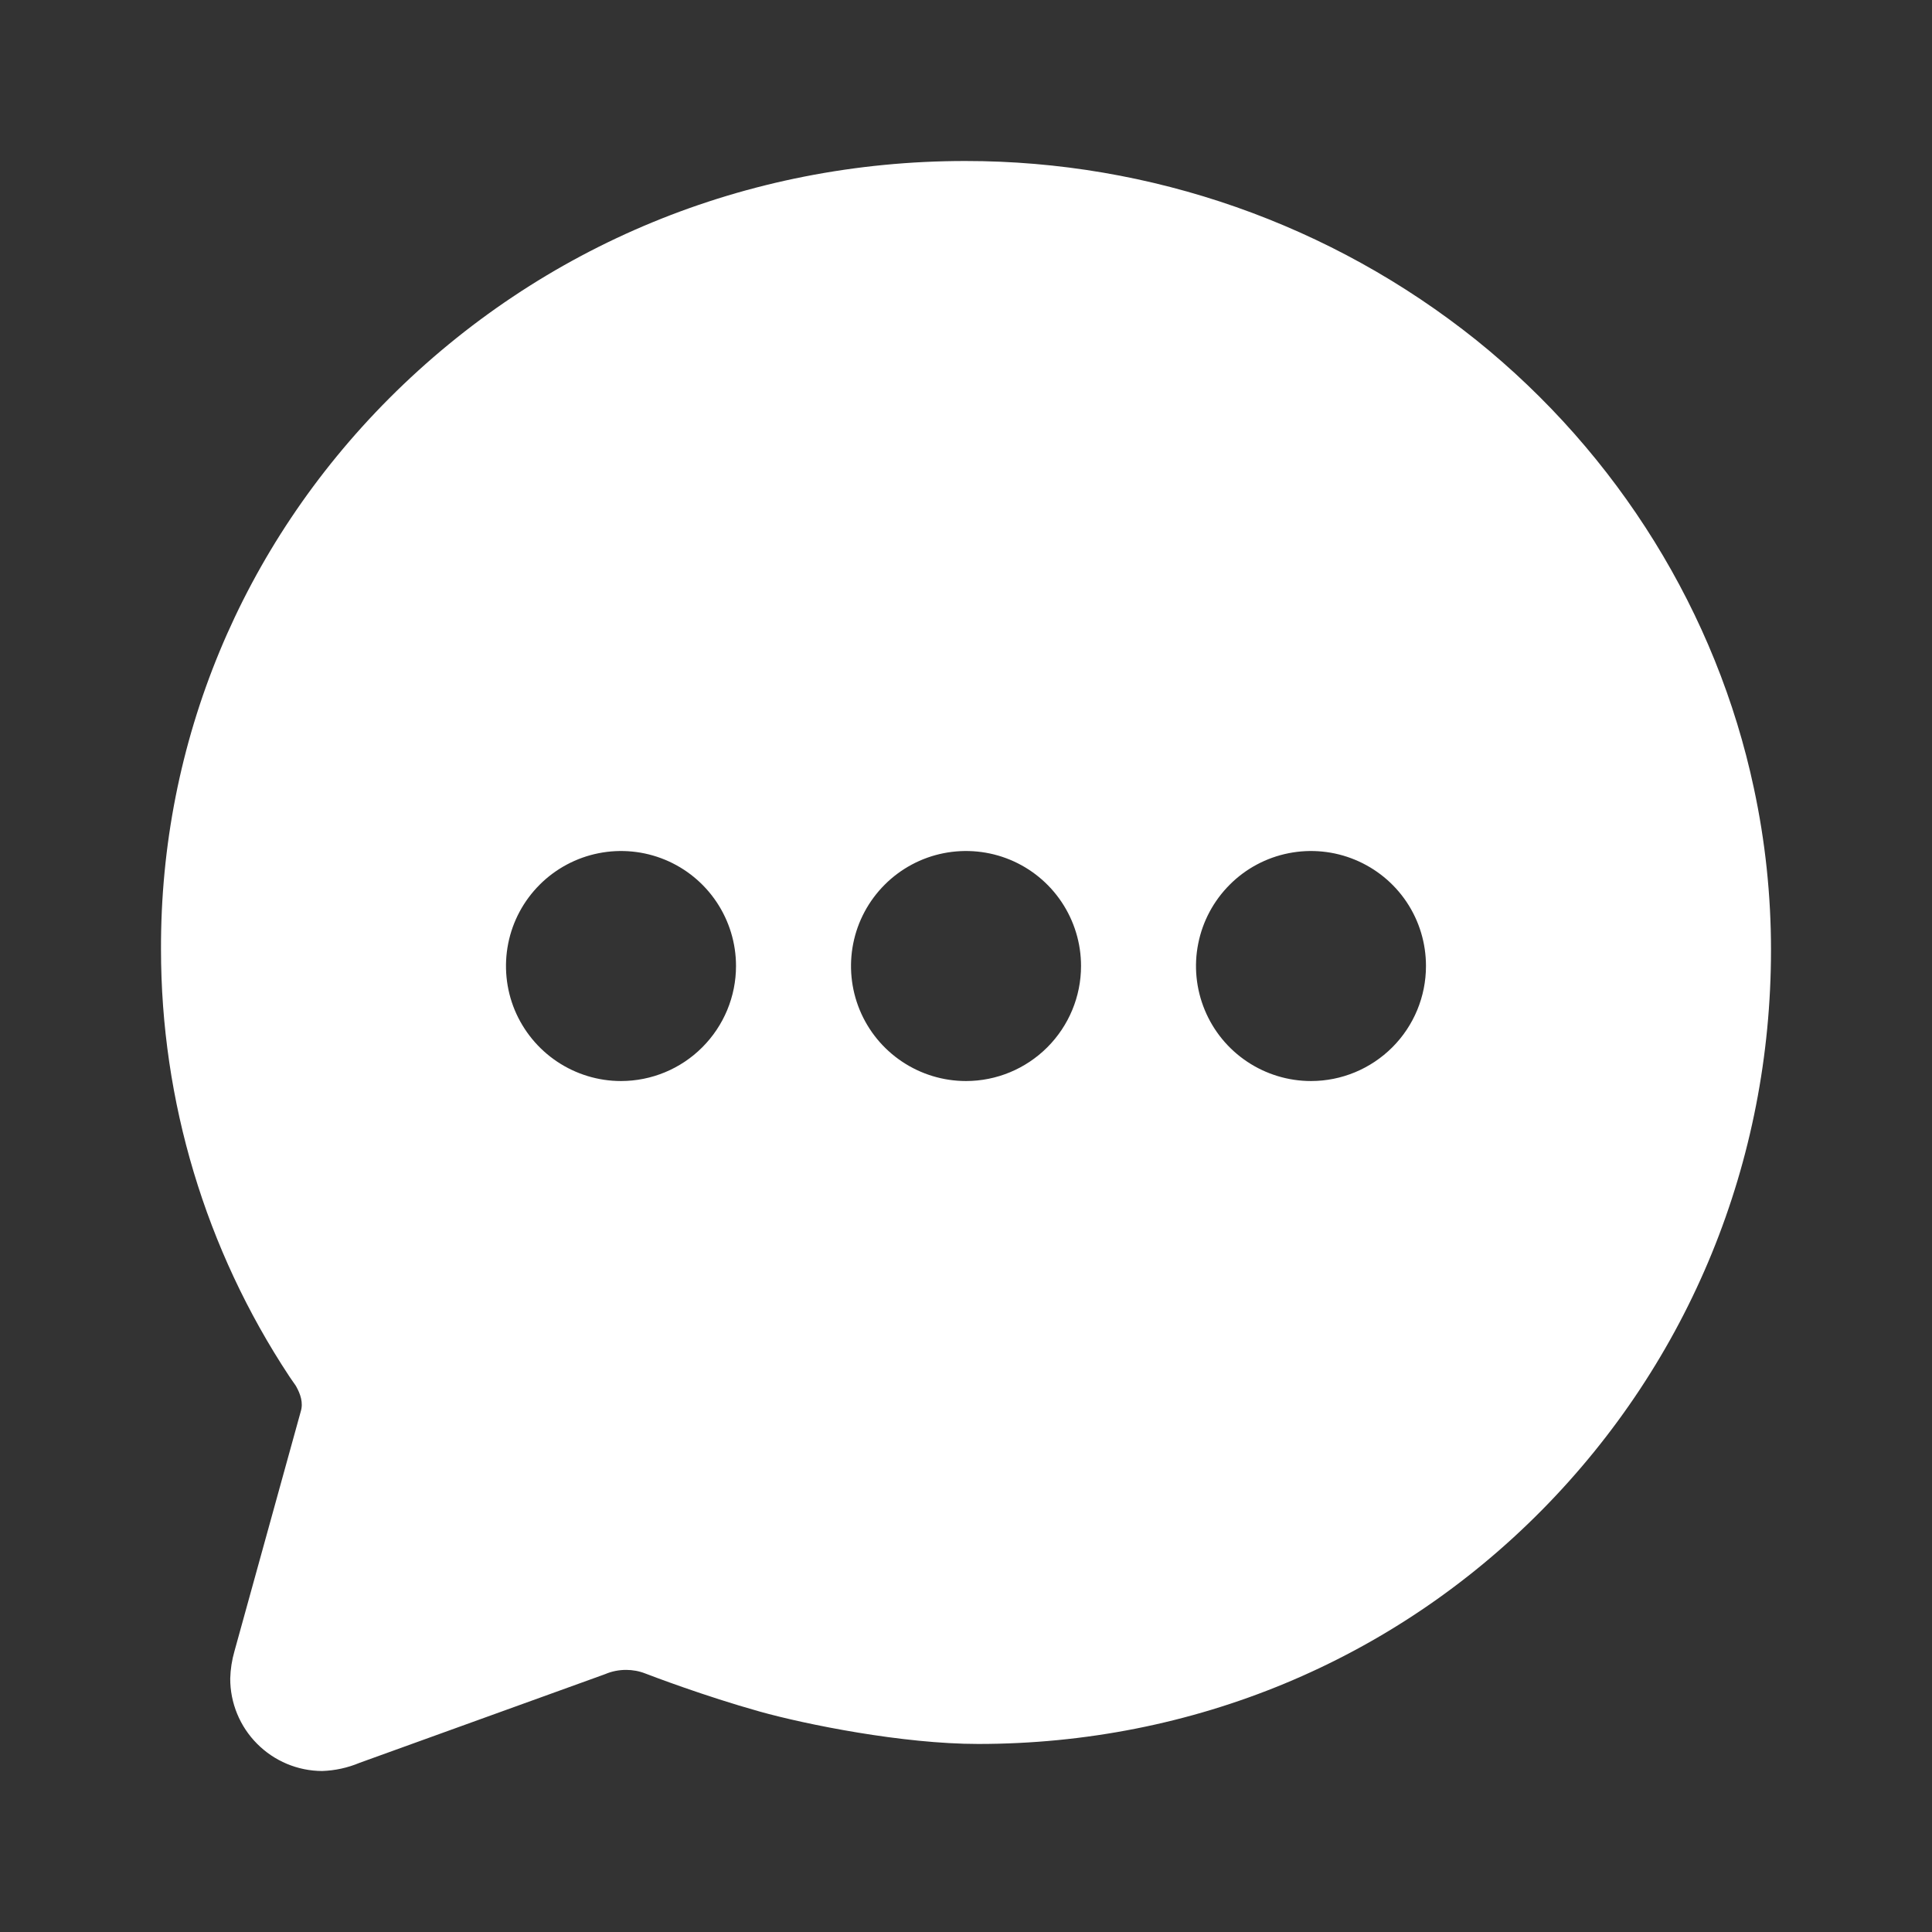 <svg width="24" height="24" viewBox="0 0 24 24" fill="none" xmlns="http://www.w3.org/2000/svg">
<rect x="0" y="0" width="24" height="24" fill="#333333" stroke="none"/>
<path d="M18.339 4.225C16.538 2.784 14.299 1.999 11.992 2C9.272 2 6.732 3.048 4.833 4.95C2.998 6.792 1.992 9.222 2 11.793C2 13.678 2.553 15.522 3.592 17.095L3.6 17.107C3.613 17.125 3.625 17.144 3.638 17.162C3.651 17.18 3.667 17.203 3.671 17.209L3.681 17.226C3.731 17.316 3.77 17.425 3.736 17.534L2.913 20.51C2.881 20.621 2.863 20.735 2.86 20.851C2.859 21.154 2.979 21.446 3.193 21.661C3.407 21.877 3.698 21.999 4.001 22C4.162 21.995 4.32 21.96 4.468 21.898L7.481 20.81L7.519 20.796C7.601 20.761 7.689 20.744 7.778 20.744C7.86 20.744 7.941 20.759 8.017 20.789C8.09 20.817 8.746 21.068 9.439 21.262C10.015 21.423 11.213 21.664 12.152 21.664C14.815 21.664 17.302 20.633 19.154 18.759C20.989 16.9 22 14.43 22 11.799C22 11.123 21.929 10.45 21.787 9.79C21.325 7.619 20.101 5.642 18.339 4.225ZM7.714 13.429C7.432 13.429 7.156 13.345 6.921 13.188C6.686 13.031 6.503 12.808 6.394 12.547C6.286 12.286 6.258 11.998 6.313 11.721C6.368 11.444 6.504 11.19 6.704 10.99C6.904 10.79 7.159 10.654 7.436 10.599C7.713 10.544 8 10.572 8.261 10.68C8.522 10.788 8.745 10.971 8.902 11.206C9.059 11.441 9.143 11.717 9.143 12C9.143 12.379 8.992 12.742 8.724 13.01C8.457 13.278 8.093 13.429 7.714 13.429ZM12 13.429C11.717 13.429 11.441 13.345 11.206 13.188C10.971 13.031 10.788 12.808 10.68 12.547C10.572 12.286 10.544 11.998 10.599 11.721C10.654 11.444 10.79 11.19 10.99 10.99C11.19 10.79 11.444 10.654 11.721 10.599C11.998 10.544 12.286 10.572 12.547 10.68C12.808 10.788 13.031 10.971 13.188 11.206C13.345 11.441 13.429 11.717 13.429 12C13.429 12.379 13.278 12.742 13.01 13.01C12.742 13.278 12.379 13.429 12 13.429ZM16.286 13.429C16.003 13.429 15.727 13.345 15.492 13.188C15.257 13.031 15.074 12.808 14.966 12.547C14.858 12.286 14.829 11.998 14.885 11.721C14.94 11.444 15.076 11.19 15.276 10.99C15.475 10.79 15.73 10.654 16.007 10.599C16.284 10.544 16.571 10.572 16.832 10.68C17.093 10.788 17.317 10.971 17.474 11.206C17.631 11.441 17.714 11.717 17.714 12C17.714 12.379 17.564 12.742 17.296 13.01C17.028 13.278 16.665 13.429 16.286 13.429Z" fill="white"/>
</svg>

